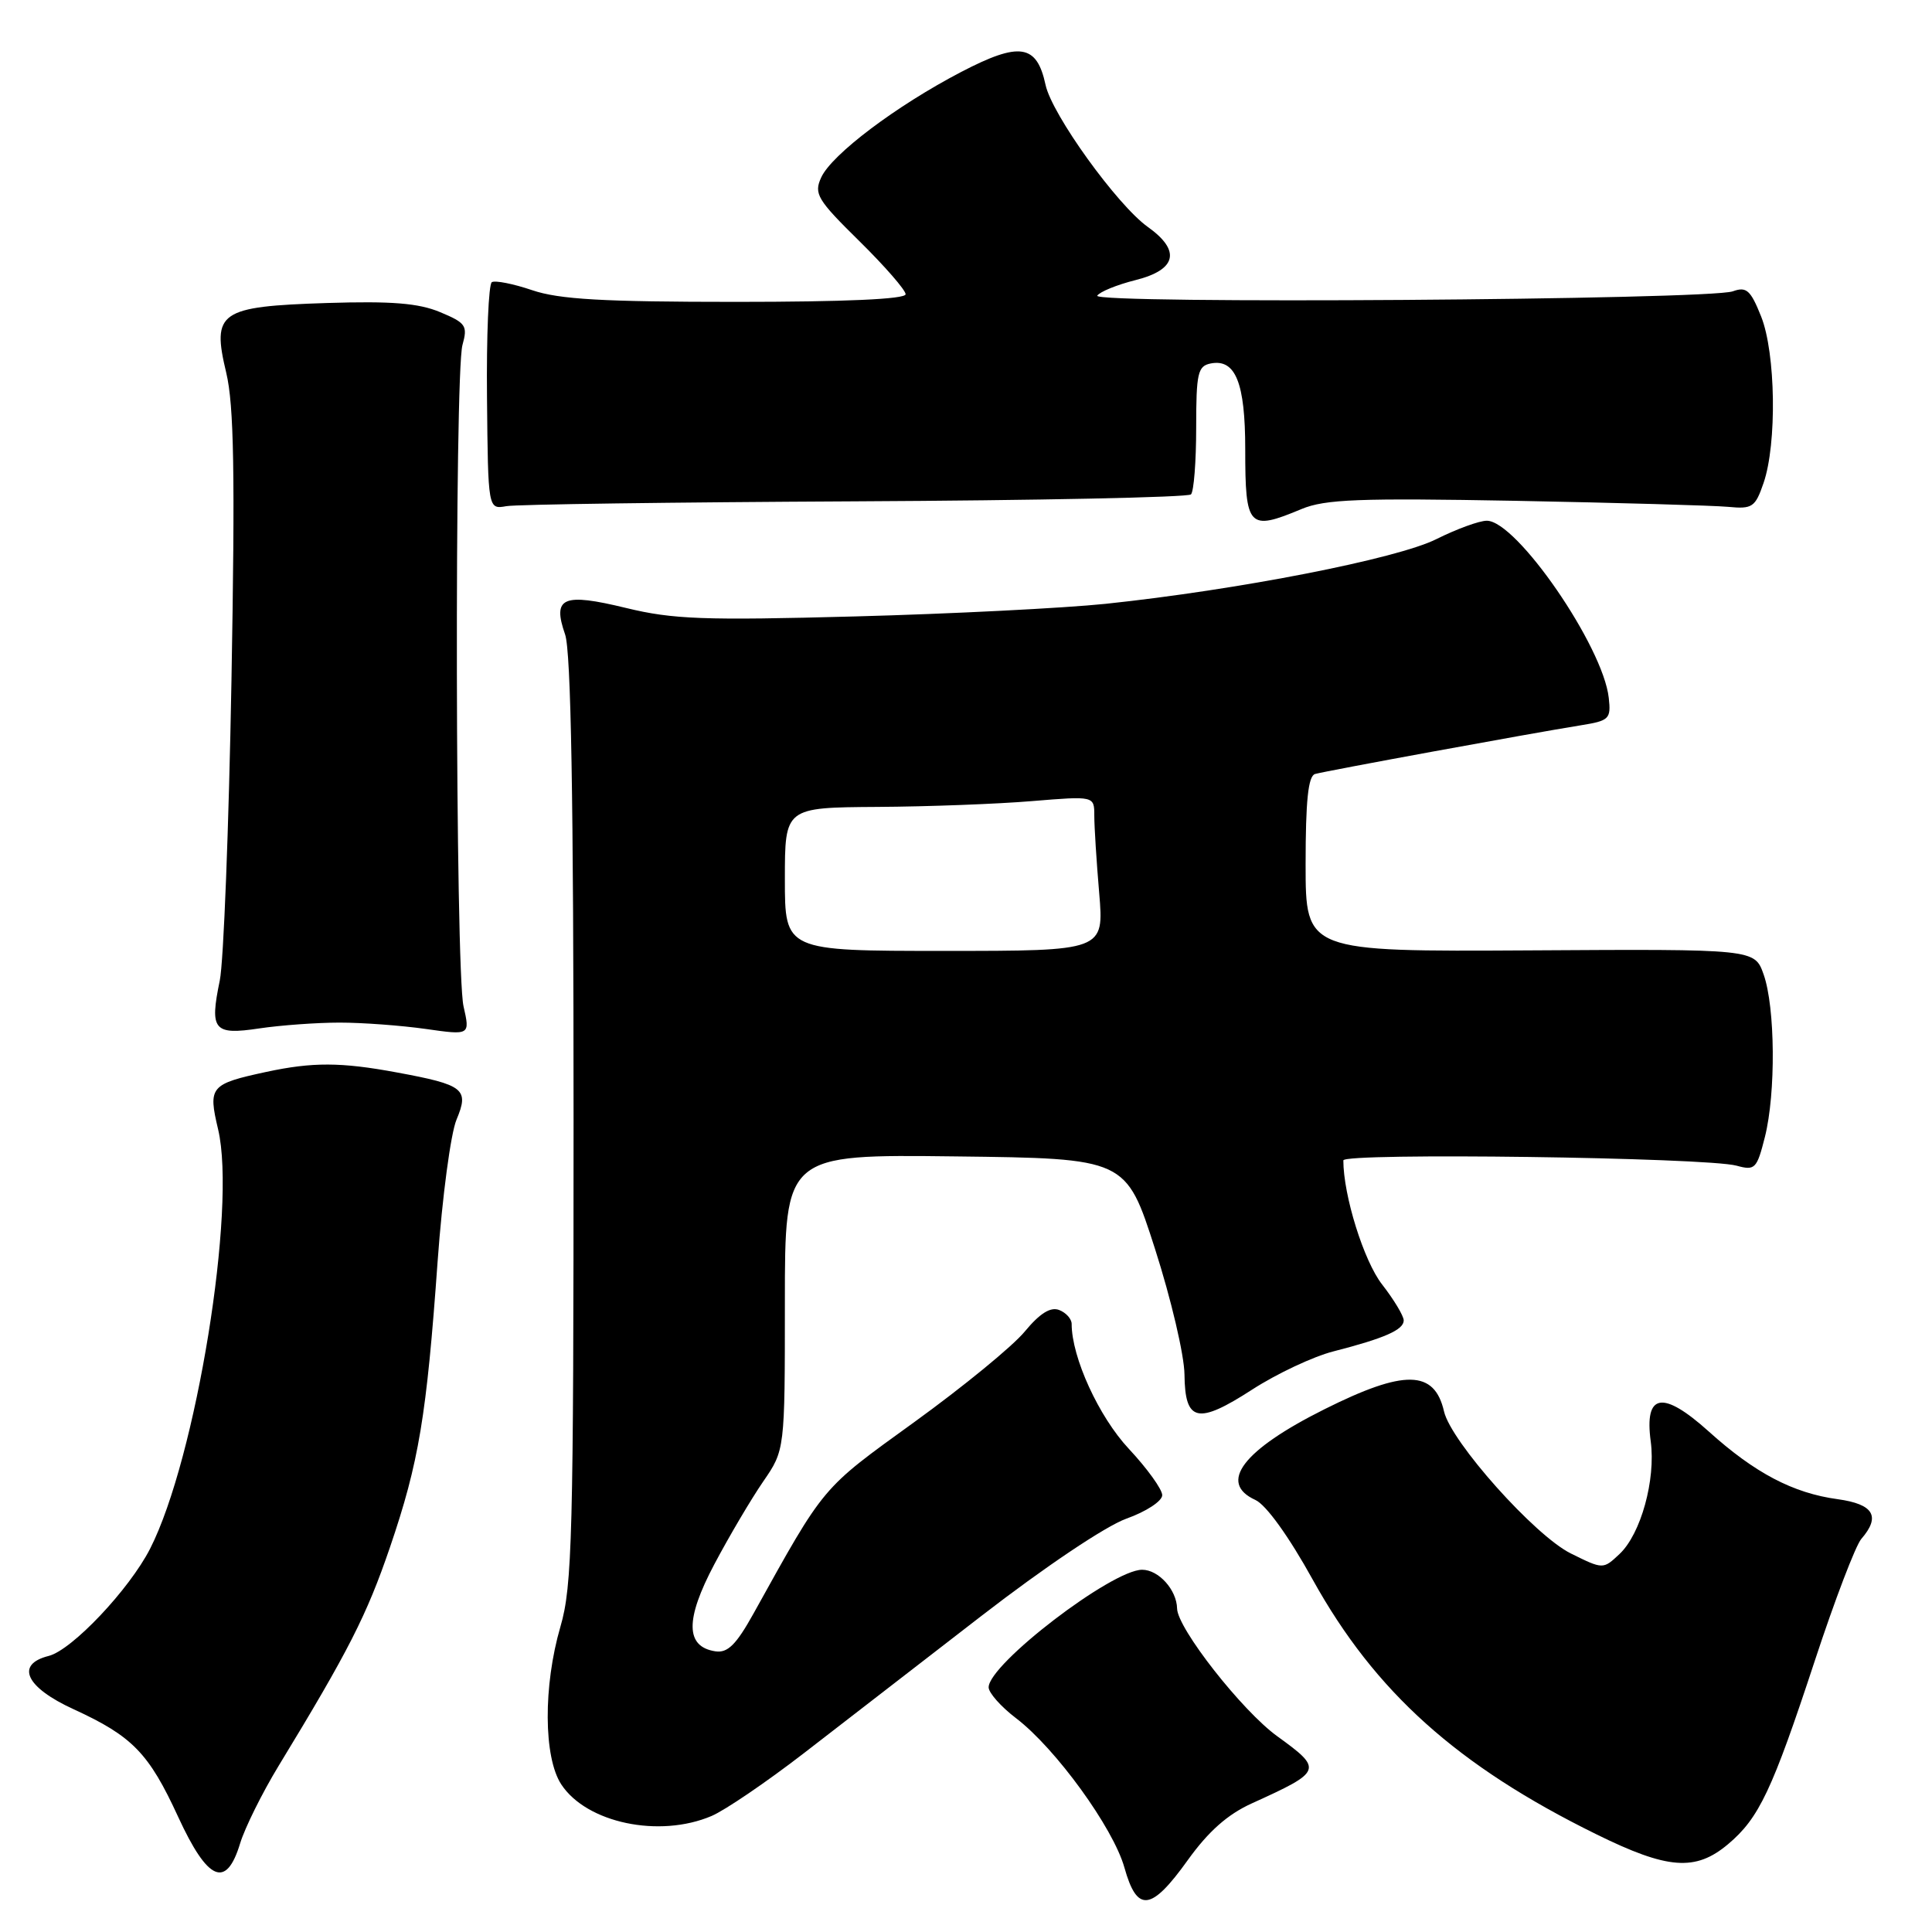 <?xml version="1.0" encoding="UTF-8" standalone="no"?>
<!DOCTYPE svg PUBLIC "-//W3C//DTD SVG 1.1//EN" "http://www.w3.org/Graphics/SVG/1.1/DTD/svg11.dtd" >
<svg xmlns="http://www.w3.org/2000/svg" xmlns:xlink="http://www.w3.org/1999/xlink" version="1.1" viewBox="0 0 256 256">
 <g >
 <path fill="currentColor"
d=" M 157.39 246.47 C 160.12 242.67 162.66 240.41 165.89 238.95 C 175.25 234.70 175.33 234.47 169.24 230.06 C 164.58 226.69 156.02 215.77 155.97 213.14 C 155.92 210.66 153.52 208.00 151.34 208.00 C 147.33 208.00 131.00 220.51 131.00 223.58 C 131.00 224.30 132.63 226.15 134.63 227.67 C 139.88 231.67 147.51 242.20 148.99 247.46 C 150.67 253.48 152.53 253.26 157.39 246.47 Z  M 31.82 244.25 C 32.45 242.19 34.74 237.57 36.91 234.00 C 46.21 218.72 48.59 214.04 51.67 205.03 C 55.51 193.76 56.52 187.68 57.99 167.10 C 58.60 158.64 59.72 150.20 60.49 148.36 C 62.19 144.30 61.50 143.75 52.56 142.10 C 45.18 140.73 41.41 140.72 35.30 142.03 C 27.84 143.64 27.56 143.98 28.90 149.64 C 31.37 160.05 25.98 193.27 19.89 205.21 C 17.14 210.60 9.53 218.65 6.45 219.42 C 1.99 220.54 3.40 223.58 9.75 226.48 C 17.55 230.06 19.72 232.29 23.61 240.75 C 27.54 249.28 29.98 250.32 31.82 244.25 Z  M 228.97 244.37 C 233.09 240.90 234.81 237.26 240.49 220.00 C 243.11 212.03 245.88 204.79 246.63 203.92 C 249.23 200.92 248.27 199.31 243.50 198.65 C 237.60 197.85 232.53 195.19 226.41 189.67 C 220.30 184.18 217.87 184.60 218.73 190.99 C 219.41 196.07 217.42 203.26 214.60 205.91 C 212.42 207.96 212.42 207.96 208.14 205.84 C 203.36 203.47 192.27 191.05 191.34 187.02 C 190.07 181.50 186.10 181.43 175.50 186.73 C 164.69 192.13 161.37 196.48 166.34 198.75 C 167.76 199.39 170.77 203.57 173.96 209.34 C 182.19 224.18 193.11 233.99 211.50 243.04 C 220.99 247.72 224.66 247.99 228.97 244.37 Z  M 94.28 240.63 C 96.05 239.88 101.55 236.14 106.50 232.32 C 111.45 228.50 122.03 220.32 130.00 214.15 C 138.45 207.62 146.48 202.23 149.25 201.23 C 151.87 200.30 154.00 198.90 154.00 198.12 C 154.00 197.34 152.01 194.58 149.58 191.98 C 145.60 187.73 142.00 179.86 142.00 175.43 C 142.00 174.76 141.25 173.93 140.34 173.58 C 139.19 173.14 137.78 174.03 135.79 176.43 C 134.21 178.36 127.61 183.76 121.14 188.44 C 108.76 197.39 109.35 196.69 99.84 213.81 C 97.55 217.93 96.42 219.05 94.80 218.81 C 90.81 218.21 90.77 214.60 94.66 207.26 C 96.63 203.54 99.54 198.62 101.12 196.32 C 104.00 192.14 104.00 192.14 104.00 172.55 C 104.00 152.96 104.00 152.96 126.60 153.23 C 149.20 153.50 149.20 153.50 153.05 165.50 C 155.17 172.10 156.93 179.59 156.95 182.14 C 157.02 188.43 158.69 188.80 165.93 184.12 C 169.18 182.02 174.01 179.75 176.67 179.07 C 183.46 177.33 186.00 176.21 186.00 174.96 C 186.00 174.37 184.71 172.22 183.13 170.19 C 180.71 167.09 178.00 158.39 178.00 153.76 C 178.00 152.71 226.08 153.36 230.11 154.46 C 232.55 155.13 232.79 154.88 233.86 150.65 C 235.32 144.84 235.23 133.48 233.69 129.12 C 232.50 125.75 232.50 125.75 202.75 125.93 C 173.00 126.10 173.00 126.10 173.00 114.52 C 173.00 106.12 173.34 102.83 174.25 102.56 C 175.58 102.17 202.77 97.18 209.50 96.10 C 213.23 95.50 213.48 95.26 213.17 92.48 C 212.43 85.66 200.96 69.00 197.01 69.00 C 196.00 69.00 193.01 70.10 190.34 71.43 C 185.16 74.04 164.07 78.16 146.50 80.01 C 141.00 80.58 126.07 81.34 113.32 81.68 C 93.24 82.22 89.17 82.07 82.96 80.56 C 74.57 78.52 73.16 79.14 74.88 84.07 C 75.66 86.33 76.00 105.75 76.00 148.44 C 76.00 203.53 75.83 210.17 74.26 215.54 C 71.97 223.40 72.02 232.86 74.37 236.44 C 77.72 241.55 87.35 243.58 94.28 240.63 Z  M 45.00 135.50 C 48.02 135.50 53.15 135.88 56.40 136.34 C 62.29 137.18 62.29 137.18 61.42 133.34 C 60.33 128.58 60.21 49.55 61.28 45.71 C 61.99 43.16 61.74 42.79 58.32 41.36 C 55.47 40.17 51.91 39.88 43.32 40.15 C 29.05 40.61 28.04 41.31 29.98 49.40 C 31.00 53.69 31.16 62.67 30.67 90.20 C 30.32 109.61 29.63 127.49 29.12 129.93 C 27.76 136.51 28.31 137.18 34.36 136.27 C 37.19 135.85 41.98 135.50 45.00 135.50 Z  M 172.46 67.45 C 175.58 66.15 180.09 65.98 200.83 66.36 C 214.40 66.62 227.07 66.98 228.99 67.16 C 232.19 67.47 232.58 67.21 233.68 64.00 C 235.47 58.80 235.29 46.78 233.36 41.94 C 231.96 38.43 231.41 37.95 229.61 38.60 C 226.44 39.74 144.69 40.31 145.39 39.18 C 145.71 38.67 148.00 37.73 150.48 37.11 C 155.92 35.74 156.50 33.21 152.09 30.07 C 148.03 27.17 139.37 15.16 138.54 11.24 C 137.38 5.85 135.11 5.50 127.37 9.53 C 118.74 14.03 110.20 20.47 108.81 23.52 C 107.82 25.68 108.29 26.46 113.86 31.94 C 117.24 35.27 120.00 38.44 120.00 38.99 C 120.00 39.64 111.94 40.00 97.53 40.00 C 79.90 40.00 74.09 39.67 70.51 38.45 C 68.01 37.60 65.61 37.13 65.17 37.39 C 64.74 37.66 64.45 44.54 64.53 52.69 C 64.67 67.50 64.67 67.50 67.09 67.07 C 68.41 66.83 89.21 66.55 113.31 66.43 C 137.41 66.31 157.43 65.90 157.81 65.51 C 158.19 65.13 158.50 61.15 158.50 56.68 C 158.50 49.43 158.71 48.50 160.43 48.16 C 163.71 47.52 165.00 50.72 165.00 59.52 C 165.00 69.93 165.43 70.39 172.46 67.45 Z  M 104.00 116.50 C 104.00 107.00 104.00 107.00 116.25 106.92 C 122.99 106.88 132.21 106.53 136.75 106.15 C 145.00 105.47 145.00 105.47 145.00 108.08 C 145.00 109.52 145.29 114.14 145.65 118.35 C 146.29 126.00 146.29 126.00 125.15 126.00 C 104.00 126.00 104.00 126.00 104.00 116.50 Z "/>
</g>
</svg>